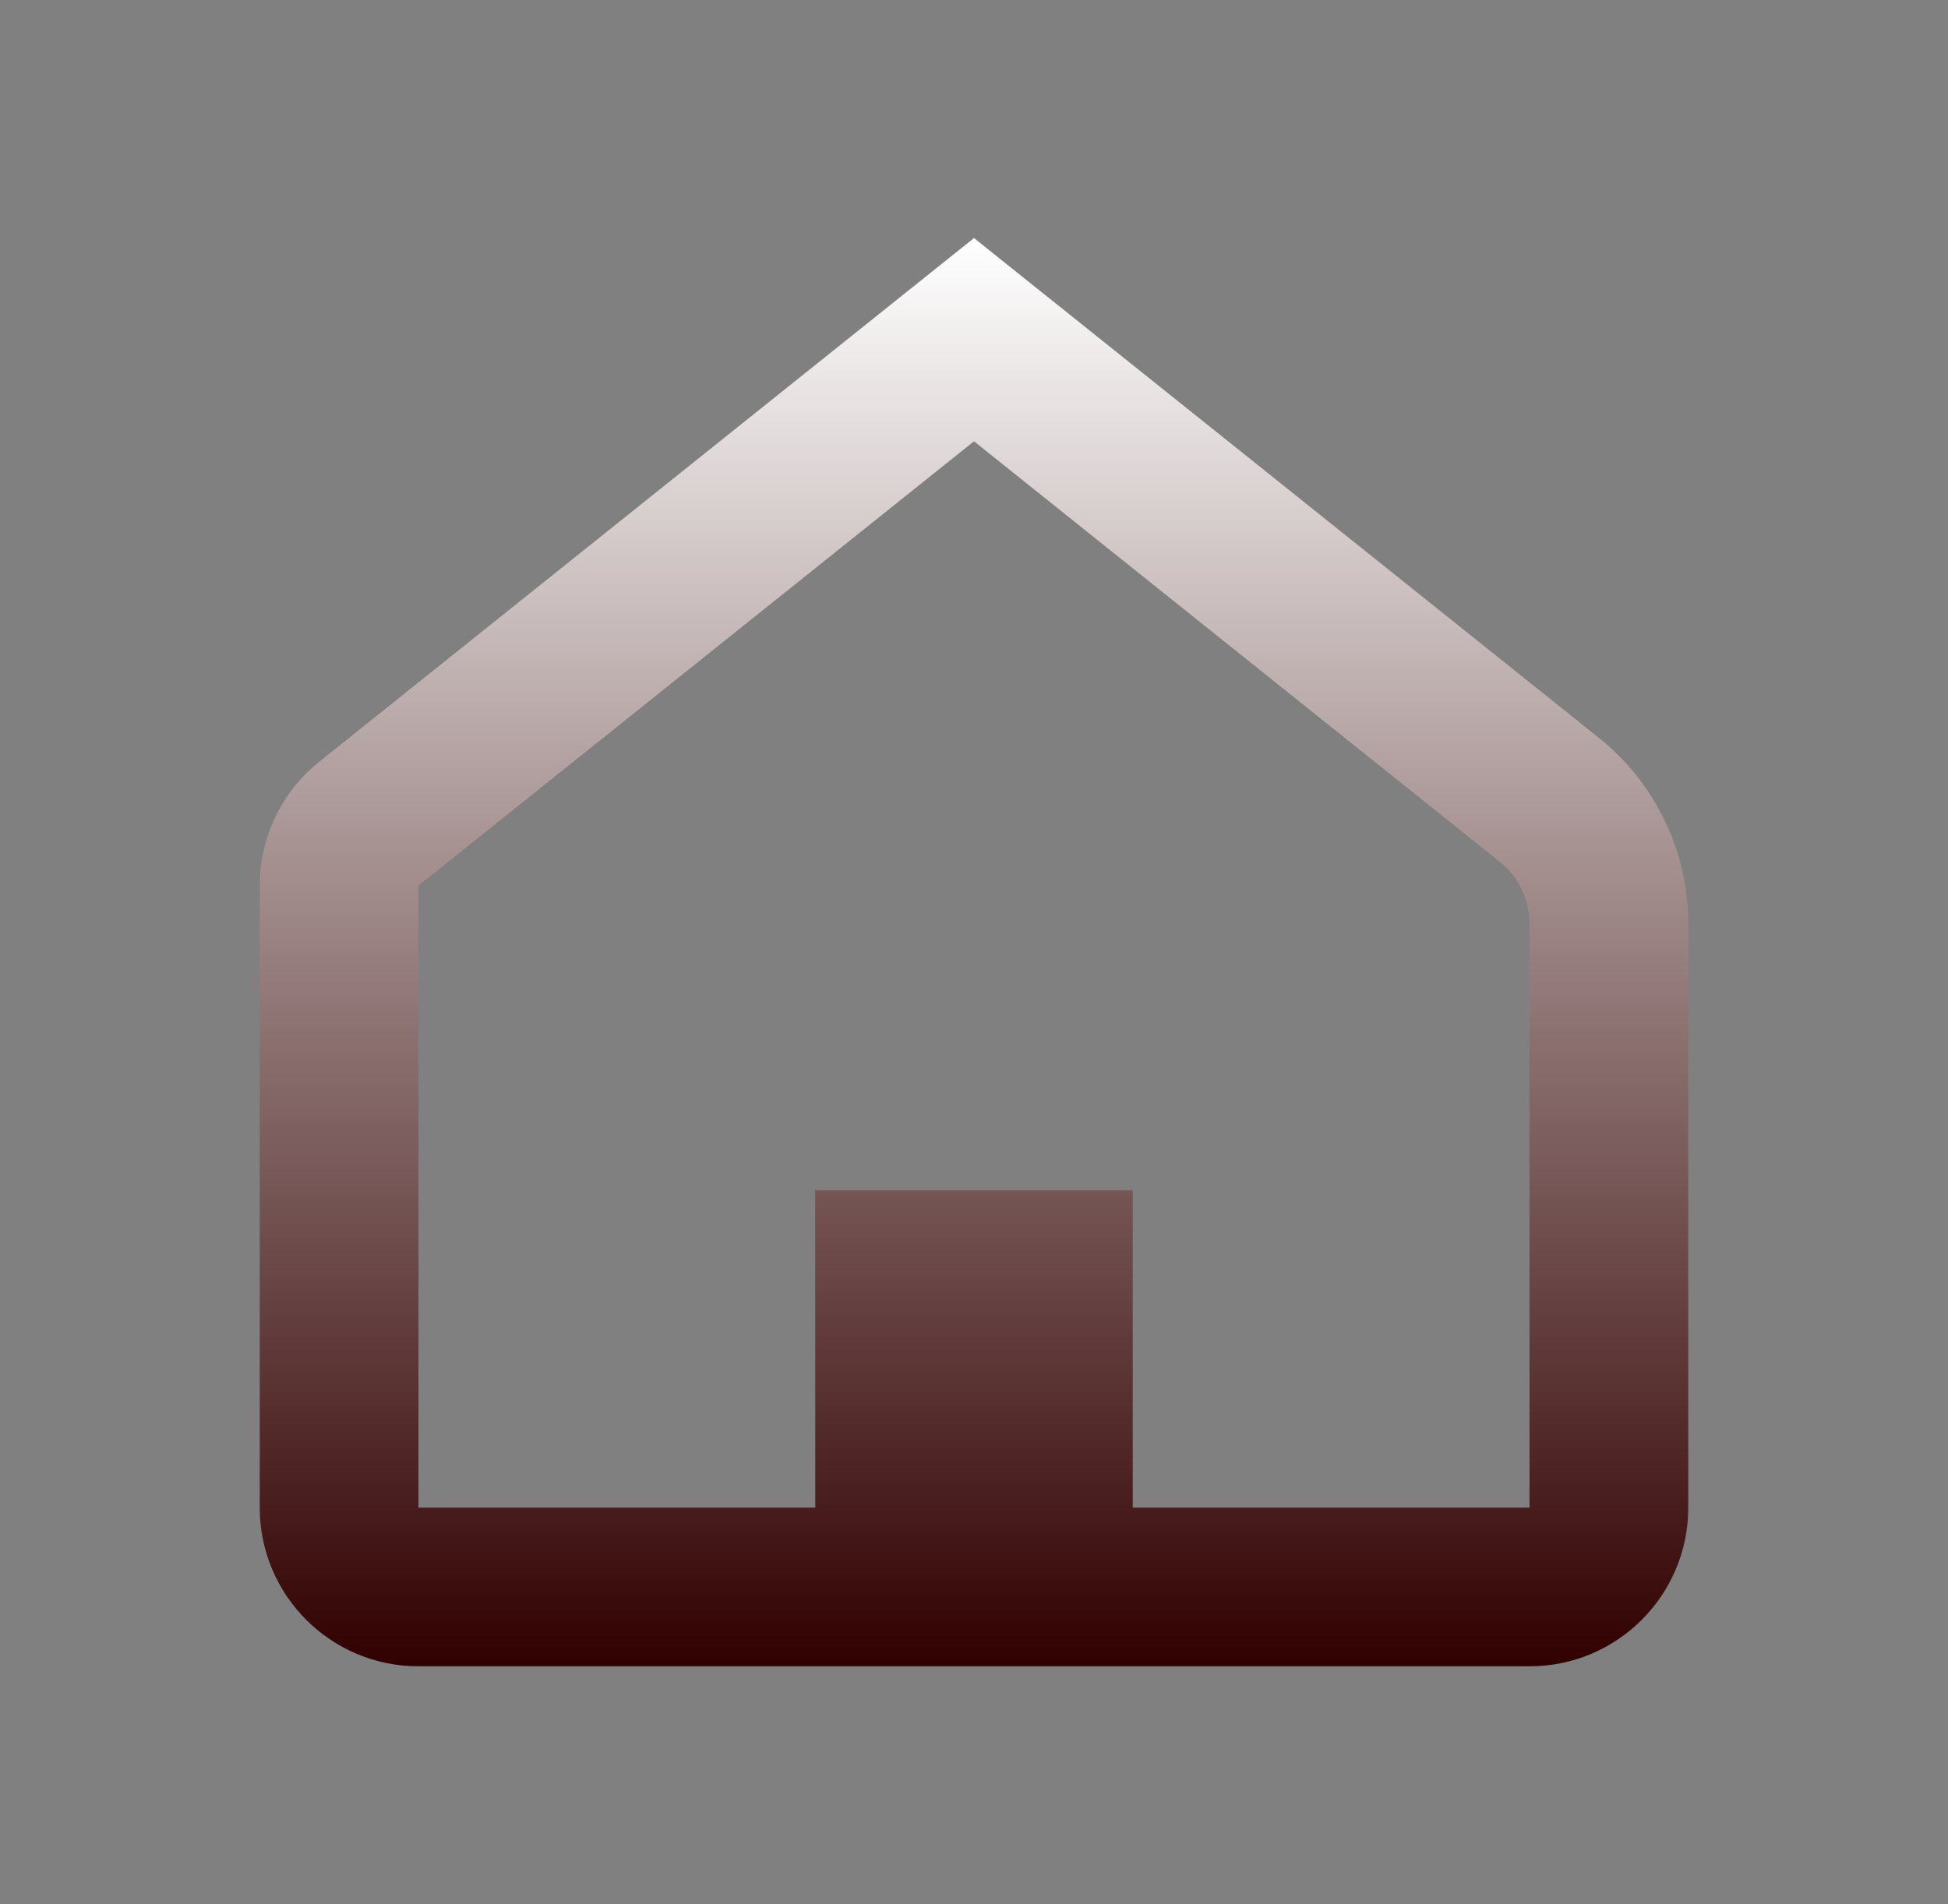 <svg width="45" height="44" viewBox="0 0 45 44" fill="none" xmlns="http://www.w3.org/2000/svg">
<rect x="0" y="0" width="45" height="44" fill="#808080" stroke="none"/>
<path fill-rule="evenodd" clip-rule="evenodd" d="M36.936 17.049L22.5 5.5L7.376 17.599C6.506 18.295 6 19.348 6 20.462V34.833C6 36.858 7.642 38.5 9.667 38.5H35.333C37.358 38.5 39 36.858 39 34.833V21.343C39 19.673 38.24 18.092 36.936 17.049ZM9.667 20.462L22.5 10.196L34.645 19.912C35.08 20.26 35.333 20.787 35.333 21.343V34.833H26.167V27.5H18.833V34.833H9.667V20.462Z" fill="url(#paint0_linear_277_675)"/>
<defs>
<linearGradient id="paint0_linear_277_675" x1="22.5" y1="5.5" x2="22.5" y2="38.5" gradientUnits="userSpaceOnUse">
<stop stop-color="white"/>
<stop offset="1" stop-color="#310000"/>
</linearGradient>
</defs>
</svg>
